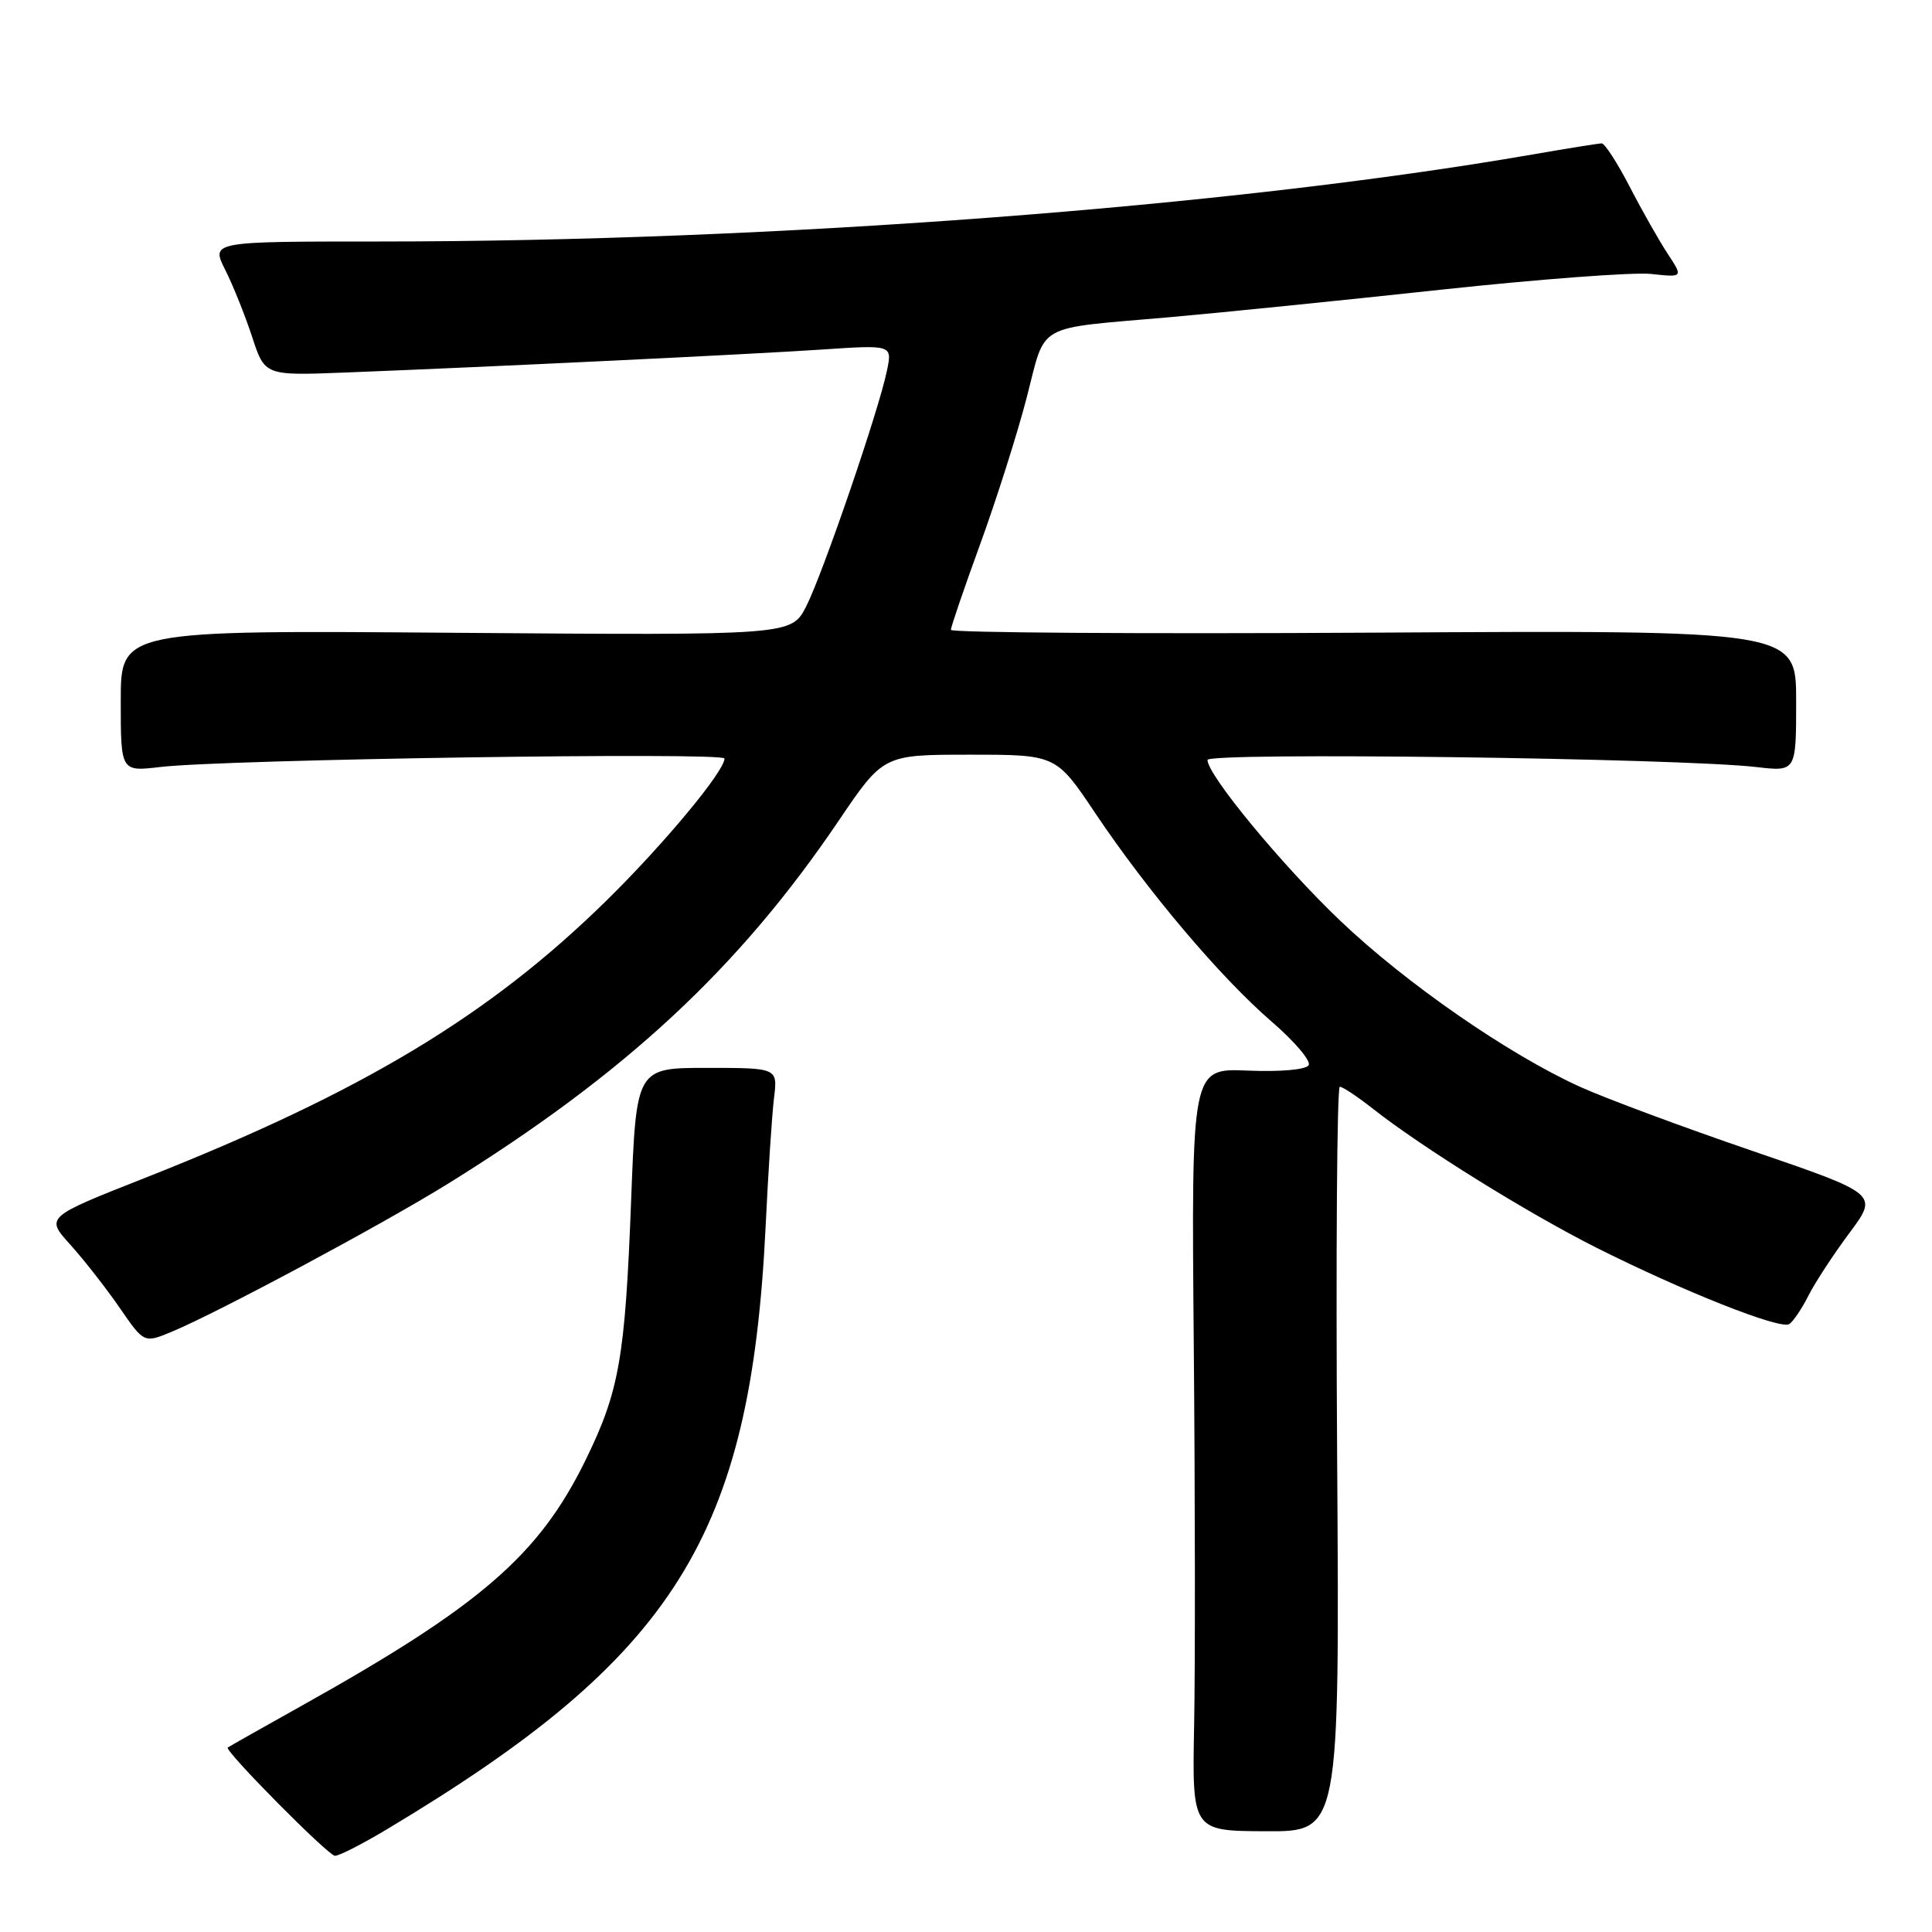 <?xml version="1.0" encoding="UTF-8" standalone="no"?>
<!DOCTYPE svg PUBLIC "-//W3C//DTD SVG 1.1//EN" "http://www.w3.org/Graphics/SVG/1.1/DTD/svg11.dtd" >
<svg xmlns="http://www.w3.org/2000/svg" xmlns:xlink="http://www.w3.org/1999/xlink" version="1.1" viewBox="0 0 256 256">
 <g >
 <path fill="currentColor"
d=" M 51.37 242.33 C 89.46 219.51 99.46 203.57 101.45 162.50 C 101.79 155.35 102.29 147.70 102.56 145.50 C 103.05 141.50 103.05 141.50 93.67 141.50 C 84.30 141.50 84.30 141.50 83.63 159.00 C 82.83 180.00 82.06 184.36 77.54 193.57 C 71.38 206.11 63.62 212.81 39.92 226.05 C 34.74 228.95 30.36 231.42 30.18 231.56 C 29.69 231.94 43.39 245.79 44.37 245.90 C 44.85 245.96 48.00 244.35 51.37 242.33 Z  M 177.18 193.35 C 177.00 166.21 177.16 144.00 177.53 144.00 C 177.91 144.00 179.85 145.29 181.86 146.87 C 188.41 152.03 202.32 160.68 211.50 165.31 C 223.02 171.10 235.87 176.20 237.08 175.45 C 237.59 175.13 238.74 173.44 239.62 171.69 C 240.51 169.93 242.96 166.19 245.07 163.36 C 248.90 158.22 248.90 158.22 232.20 152.50 C 223.01 149.36 212.75 145.54 209.39 144.02 C 199.91 139.73 186.30 130.30 177.61 122.02 C 169.88 114.66 160.00 102.69 160.00 100.70 C 160.00 99.64 222.65 100.46 232.75 101.64 C 238.00 102.25 238.00 102.25 238.00 92.88 C 238.00 83.50 238.00 83.50 182.00 83.83 C 151.20 84.01 126.00 83.84 126.00 83.46 C 126.00 83.07 127.74 77.97 129.87 72.13 C 132.00 66.28 134.78 57.55 136.03 52.73 C 138.66 42.62 136.90 43.62 155.00 42.03 C 161.88 41.42 178.07 39.78 191.00 38.38 C 203.93 36.99 216.42 36.05 218.77 36.30 C 223.04 36.76 223.04 36.76 220.98 33.63 C 219.85 31.91 217.58 27.91 215.95 24.75 C 214.31 21.59 212.64 19.00 212.24 19.00 C 211.83 19.00 207.68 19.67 203.00 20.48 C 163.05 27.41 102.24 32.00 50.24 32.00 C 27.96 32.00 27.96 32.00 29.84 35.75 C 30.88 37.81 32.48 41.81 33.41 44.64 C 35.09 49.78 35.09 49.78 45.79 49.36 C 65.46 48.59 99.39 46.95 108.86 46.32 C 118.23 45.69 118.23 45.69 117.53 49.09 C 116.47 54.32 109.03 76.01 106.83 80.34 C 104.86 84.19 104.86 84.19 60.43 83.85 C 16.00 83.50 16.00 83.50 16.00 92.88 C 16.00 102.25 16.00 102.25 21.25 101.63 C 29.81 100.62 96.00 99.63 96.00 100.51 C 96.00 102.19 87.99 111.83 80.39 119.30 C 64.84 134.58 47.99 144.71 19.26 156.06 C 6.02 161.28 6.02 161.28 9.32 164.93 C 11.13 166.94 14.07 170.70 15.85 173.28 C 19.09 177.99 19.09 177.99 22.79 176.45 C 28.94 173.88 50.47 162.35 59.26 156.91 C 82.84 142.30 97.88 128.34 111.13 108.75 C 117.05 100.00 117.05 100.00 128.50 100.00 C 139.94 100.00 139.94 100.00 145.13 107.75 C 152.07 118.10 161.72 129.52 168.50 135.37 C 171.54 137.99 173.75 140.60 173.40 141.15 C 173.04 141.74 169.63 142.04 165.32 141.86 C 157.86 141.54 157.86 141.54 158.18 178.02 C 158.36 198.09 158.38 220.82 158.23 228.55 C 157.96 242.61 157.96 242.61 167.73 242.65 C 177.50 242.70 177.50 242.70 177.18 193.35 Z "/>
</g>
</svg>